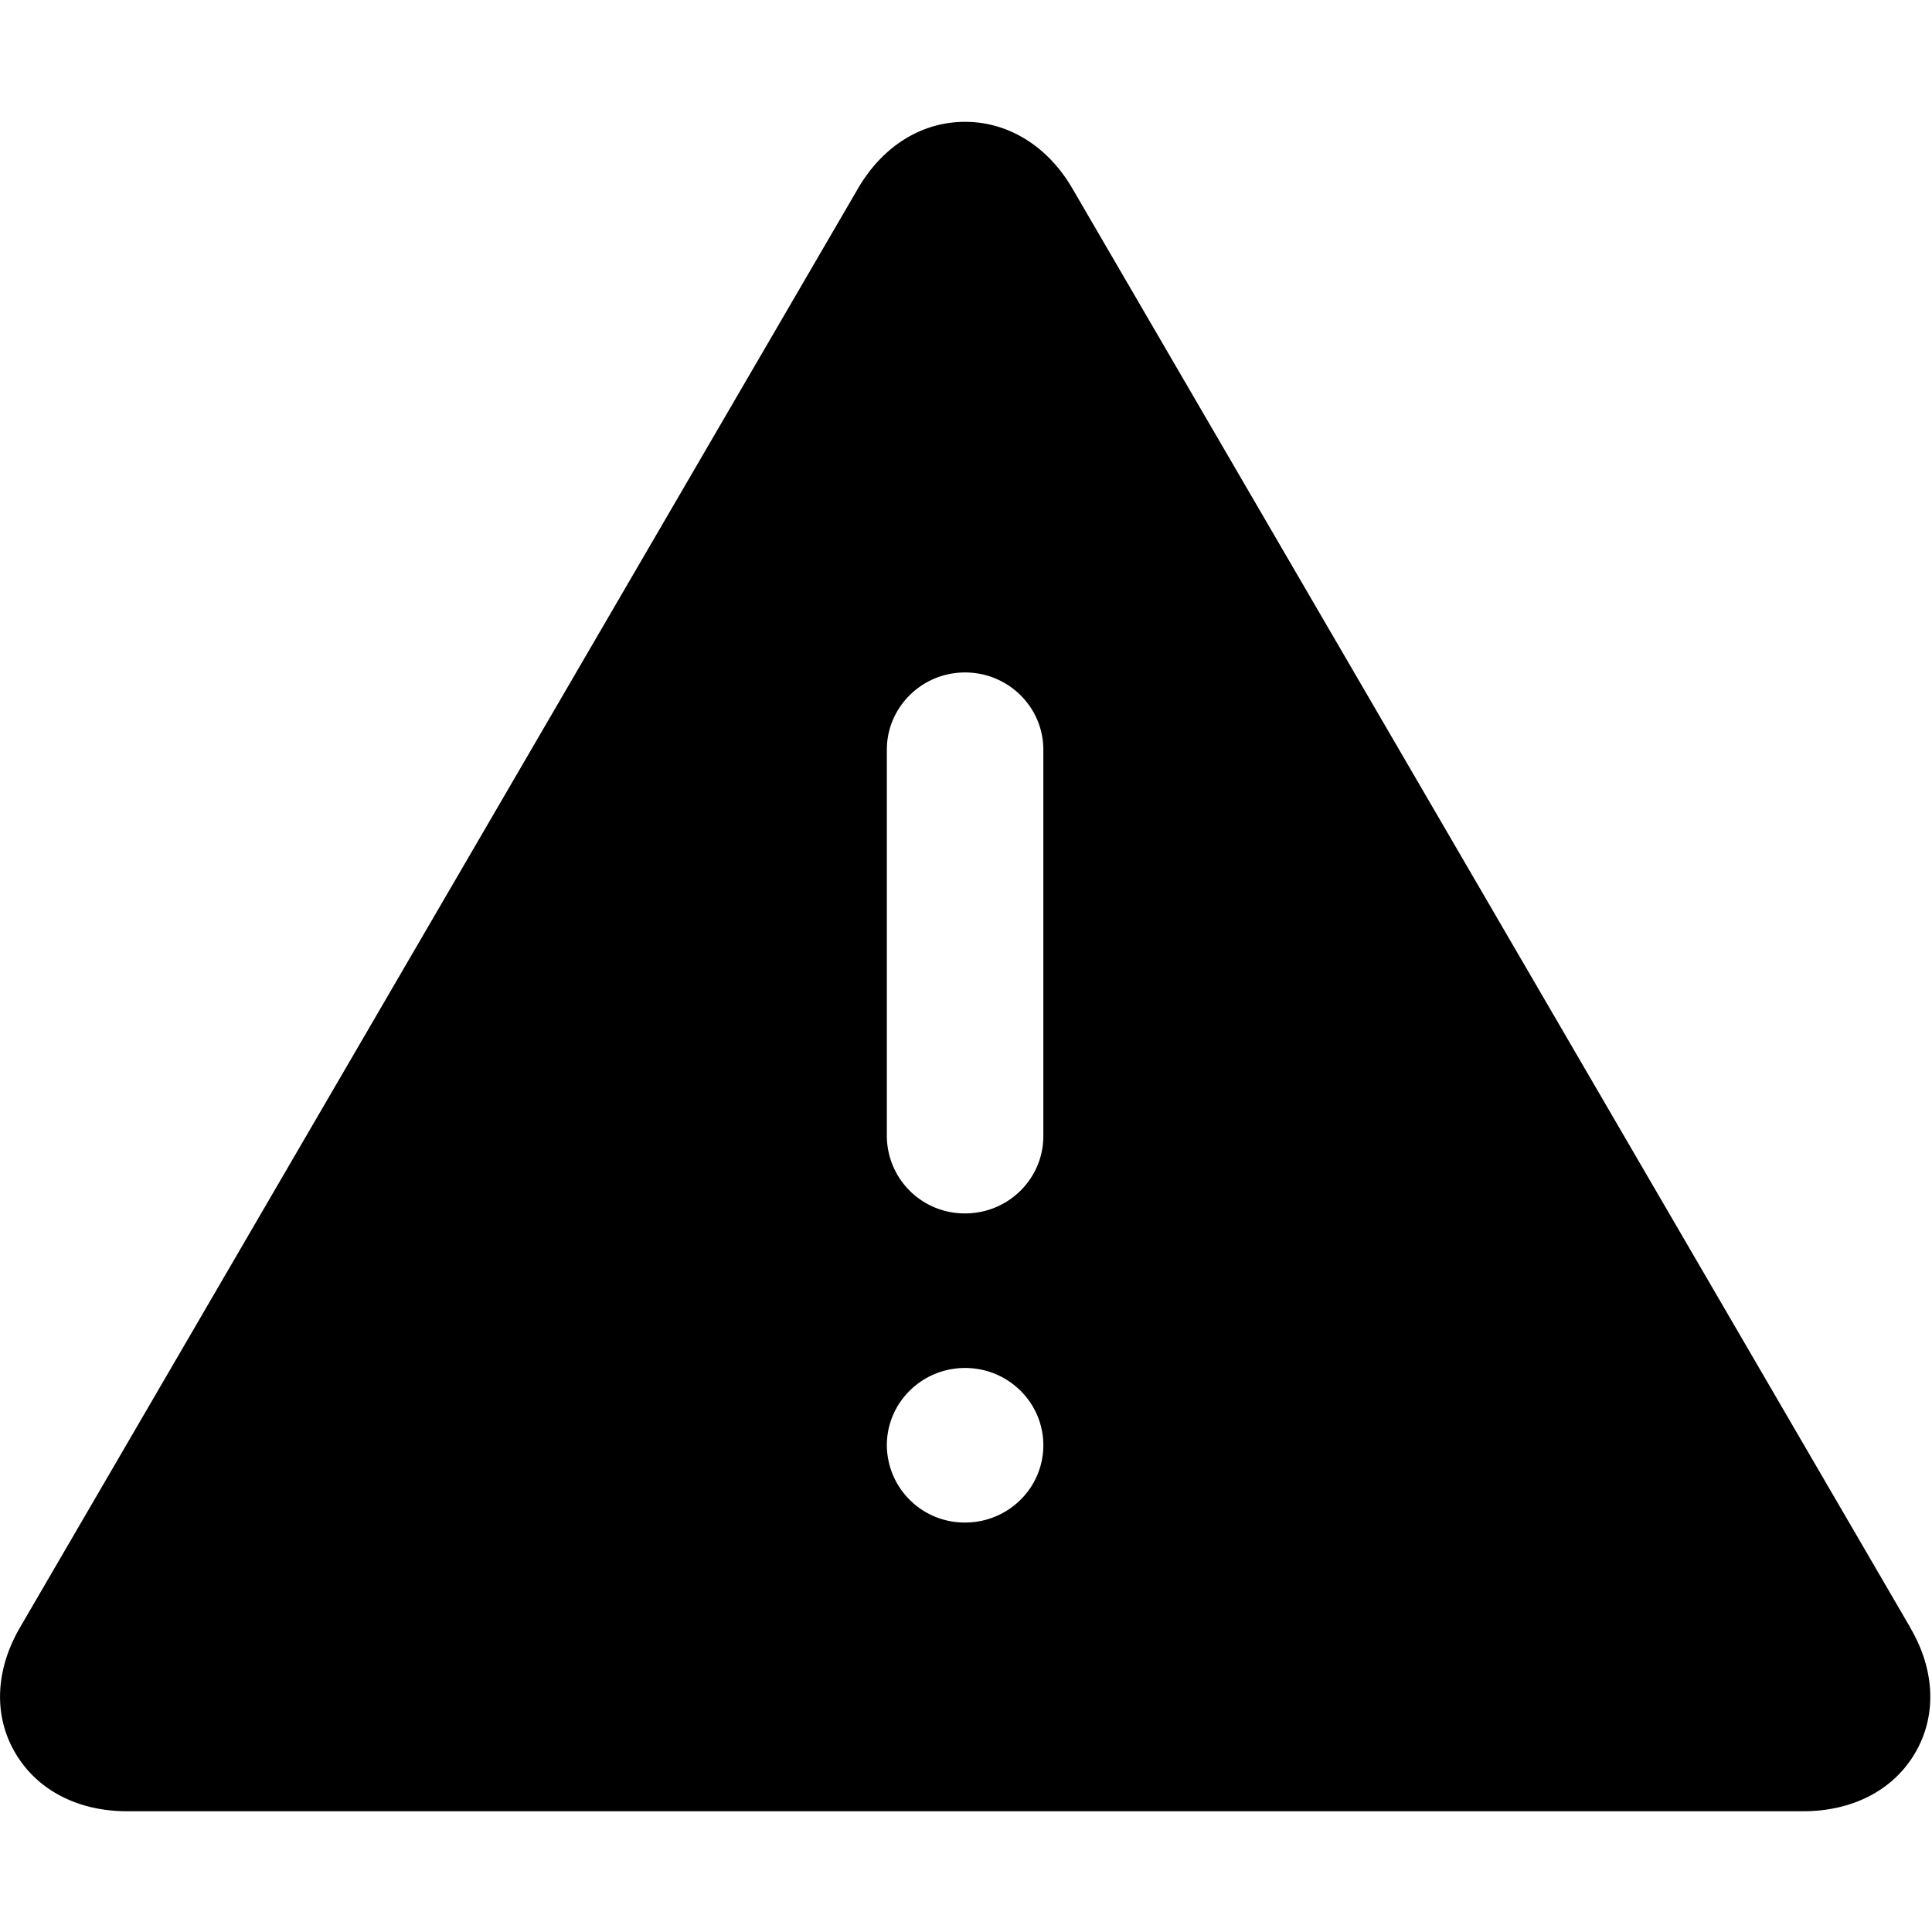 <?xml version="1.0" standalone="no"?><!DOCTYPE svg PUBLIC "-//W3C//DTD SVG 1.1//EN" "http://www.w3.org/Graphics/SVG/1.1/DTD/svg11.dtd"><svg t="1586351944100" class="icon" viewBox="0 0 1024 1024" version="1.1" xmlns="http://www.w3.org/2000/svg" p-id="9715" xmlns:xlink="http://www.w3.org/1999/xlink" width="200" height="200"><defs><style type="text/css"></style></defs><path d="M511.517 725.056c22.912 0 41.472 18.368 41.472 40.96 0 22.592-18.56 40.96-41.472 40.96a41.216 41.216 0 0 1-41.472-40.96c0-22.592 18.56-40.96 41.472-40.96z m-41.472-327.68c0-22.592 18.56-40.96 41.472-40.96 22.912 0 41.472 18.368 41.472 40.96v204.8c0 22.592-18.56 40.96-41.472 40.96a41.216 41.216 0 0 1-41.472-40.96v-204.8z m542.528 465.408L568.349 99.84C555.293 77.44 534.429 64.576 511.517 64.576c-23.04 0-43.712 12.864-56.832 35.456L10.525 862.72c-13.056 22.528-14.016 46.72-2.432 66.368 11.52 19.648 33.088 30.912 59.264 30.912h888.32c26.24 0 47.872-11.2 59.392-30.912 11.52-19.648 10.624-43.84-2.56-66.304z" fill="#000000" p-id="9716"></path></svg>